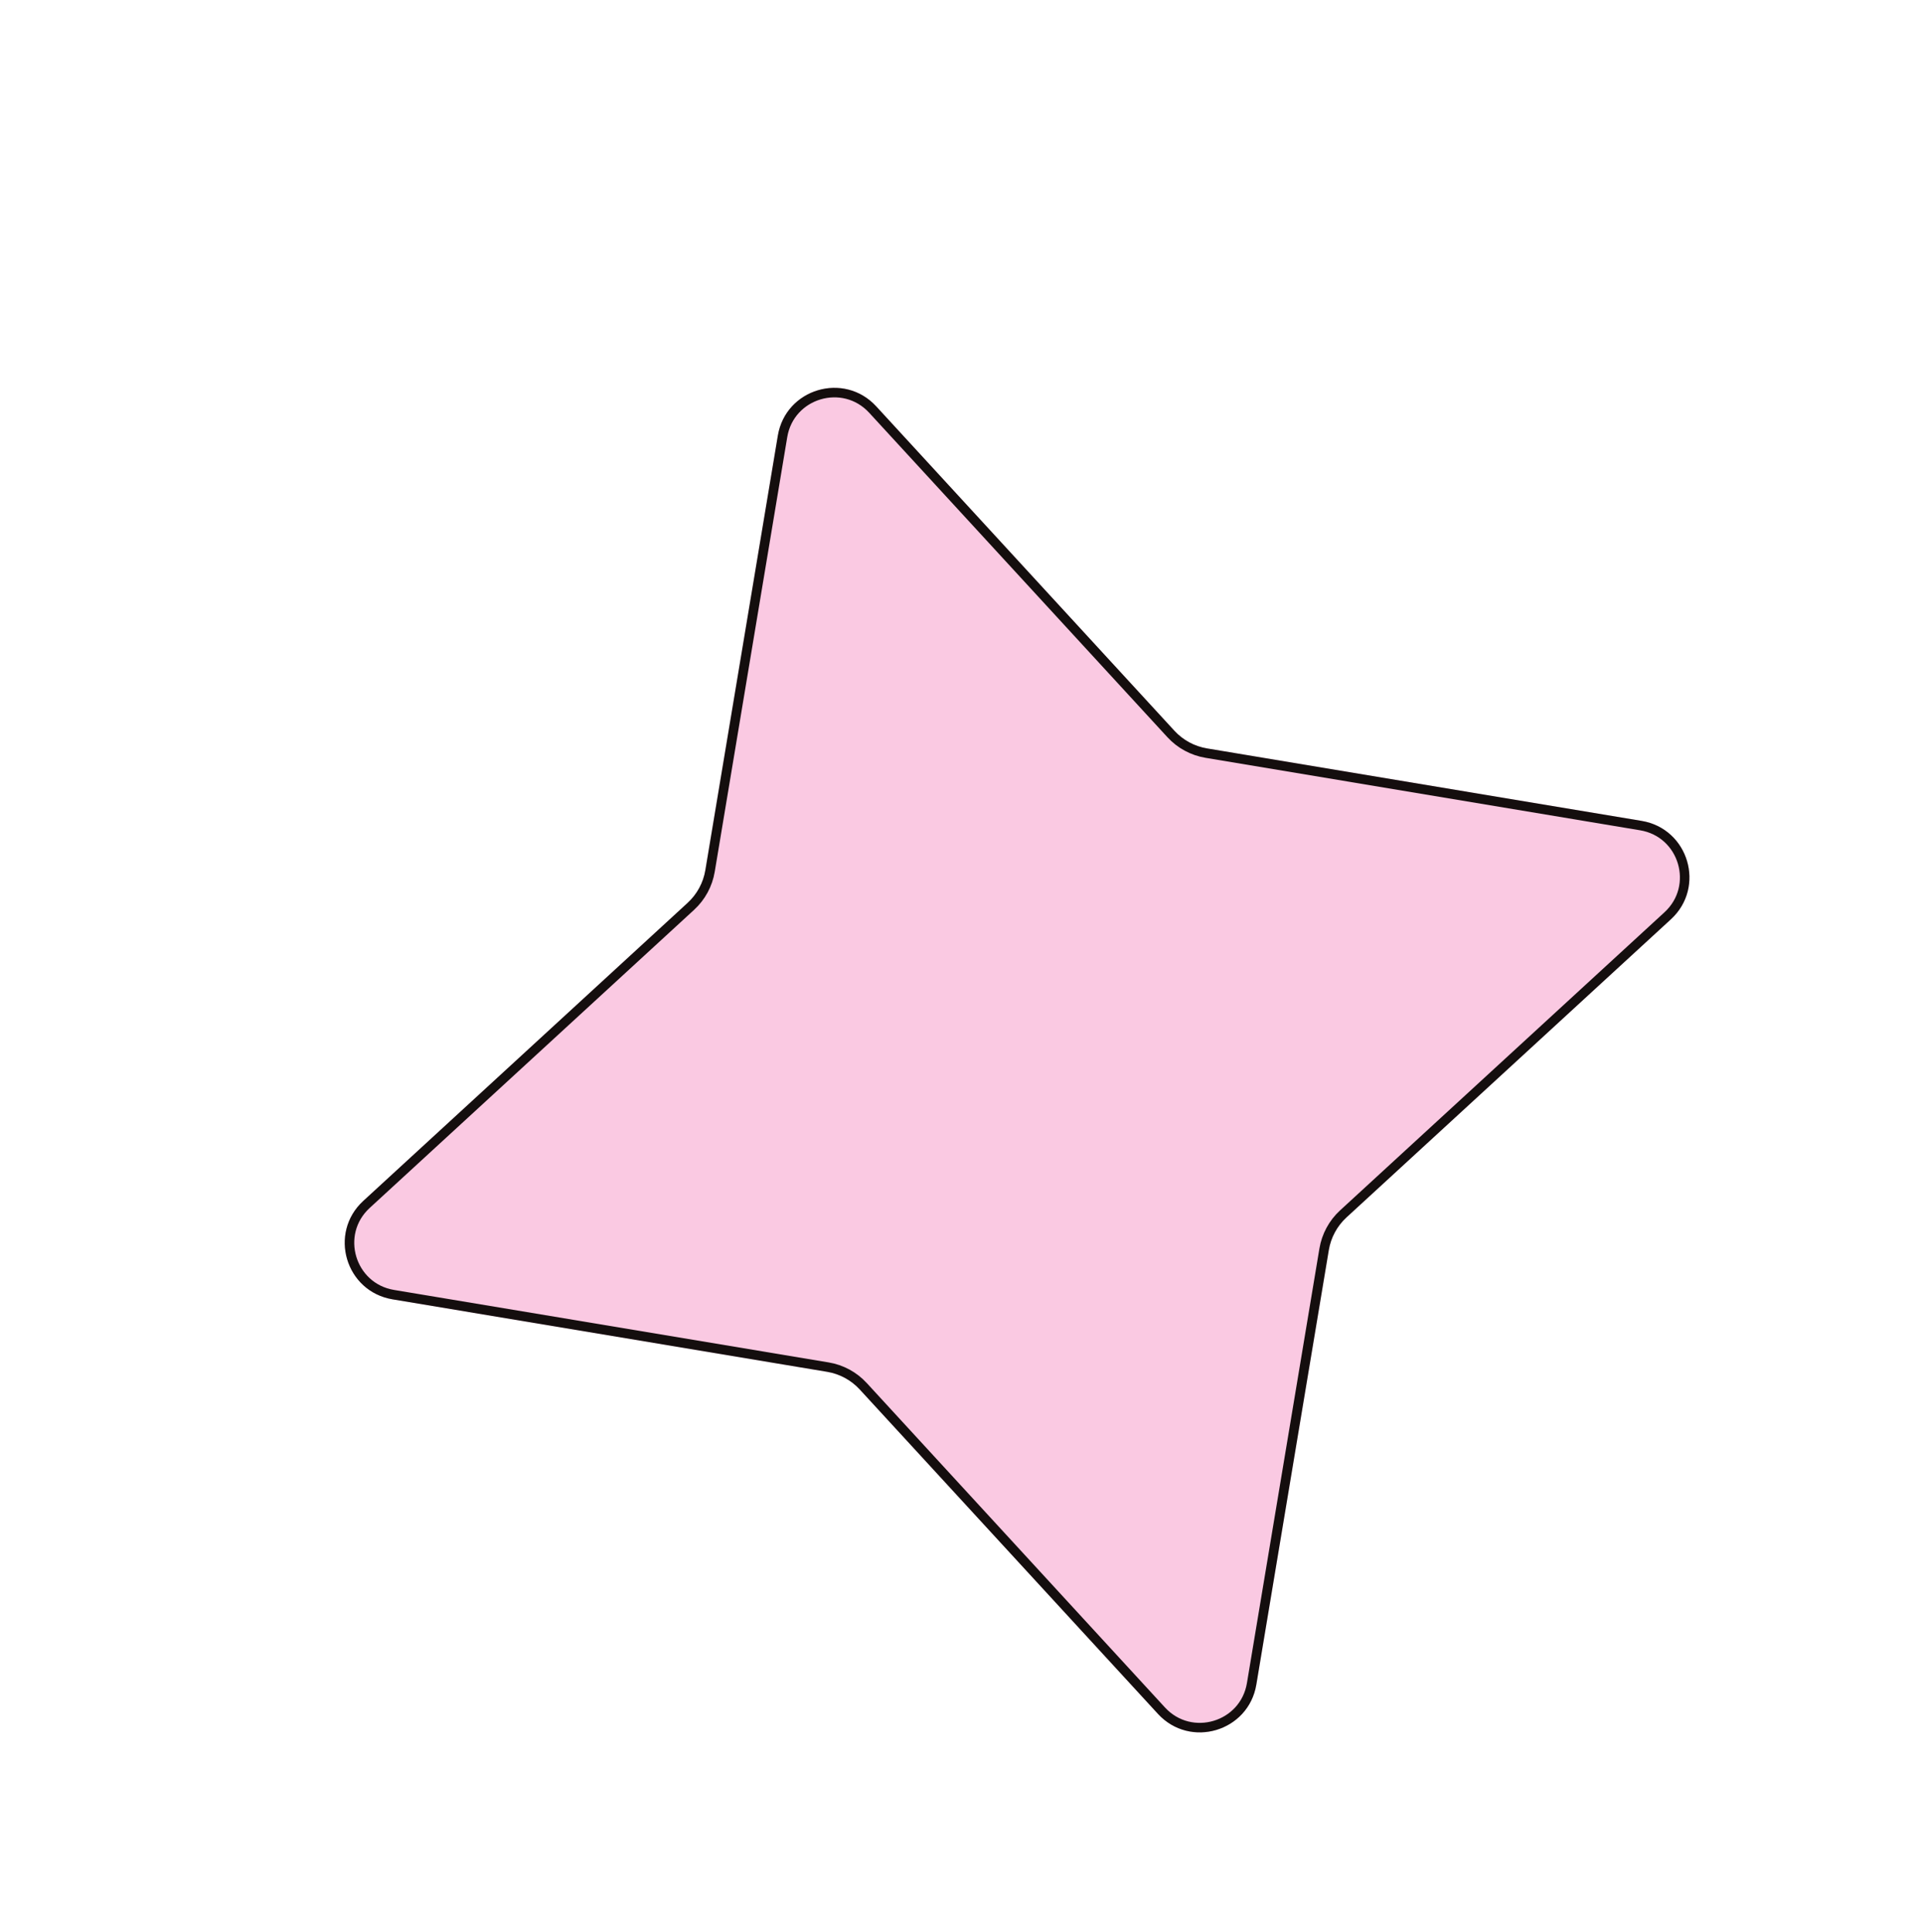 <svg width="202" height="203" viewBox="0 0 202 203" fill="none" xmlns="http://www.w3.org/2000/svg">
<g filter="url(#filter0_d_501_11031)">
<path d="M75.708 35.763C76.529 30.835 82.663 29.011 86.043 32.69L117.363 66.769C118.268 67.753 119.475 68.407 120.794 68.627L166.448 76.241C171.376 77.063 173.199 83.196 169.521 86.577L135.442 117.897C134.458 118.801 133.804 120.009 133.584 121.327L125.97 166.981C125.148 171.91 119.015 173.733 115.634 170.054L84.314 135.976C83.409 134.992 82.202 134.338 80.883 134.118L35.23 126.503C30.301 125.681 28.478 119.548 32.157 116.167L66.235 84.848C67.219 83.943 67.873 82.736 68.093 81.417L75.708 35.763Z" fill="#FAC9E2"/>
<path d="M85.675 33.029L116.995 67.107C117.975 68.173 119.283 68.882 120.712 69.12L166.366 76.734C170.883 77.488 172.555 83.11 169.182 86.209L135.104 117.529C134.038 118.509 133.329 119.817 133.091 121.245L125.477 166.899C124.723 171.417 119.101 173.088 116.002 169.716L84.682 135.638C83.702 134.571 82.394 133.863 80.966 133.625L35.312 126.01C30.794 125.257 29.123 119.635 32.495 116.536L66.573 85.216C67.639 84.236 68.348 82.928 68.586 81.499L76.201 35.845C76.954 31.328 82.576 29.656 85.675 33.029Z" stroke="#140E0E"/>
</g>
<defs>
<filter id="filter0_d_501_11031" x="30.211" y="30.744" width="147.256" height="151.256" filterUnits="userSpaceOnUse" color-interpolation-filters="sRGB">
<feFlood flood-opacity="0" result="BackgroundImageFix"/>
<feColorMatrix in="SourceAlpha" type="matrix" values="0 0 0 0 0 0 0 0 0 0 0 0 0 0 0 0 0 0 127 0" result="hardAlpha"/>
<feOffset dx="6" dy="10"/>
<feComposite in2="hardAlpha" operator="out"/>
<feColorMatrix type="matrix" values="0 0 0 0 0 0 0 0 0 0 0 0 0 0 0 0 0 0 1 0"/>
<feBlend mode="normal" in2="BackgroundImageFix" result="effect1_dropShadow_501_11031"/>
<feBlend mode="normal" in="SourceGraphic" in2="effect1_dropShadow_501_11031" result="shape"/>
</filter>
</defs>
</svg>
